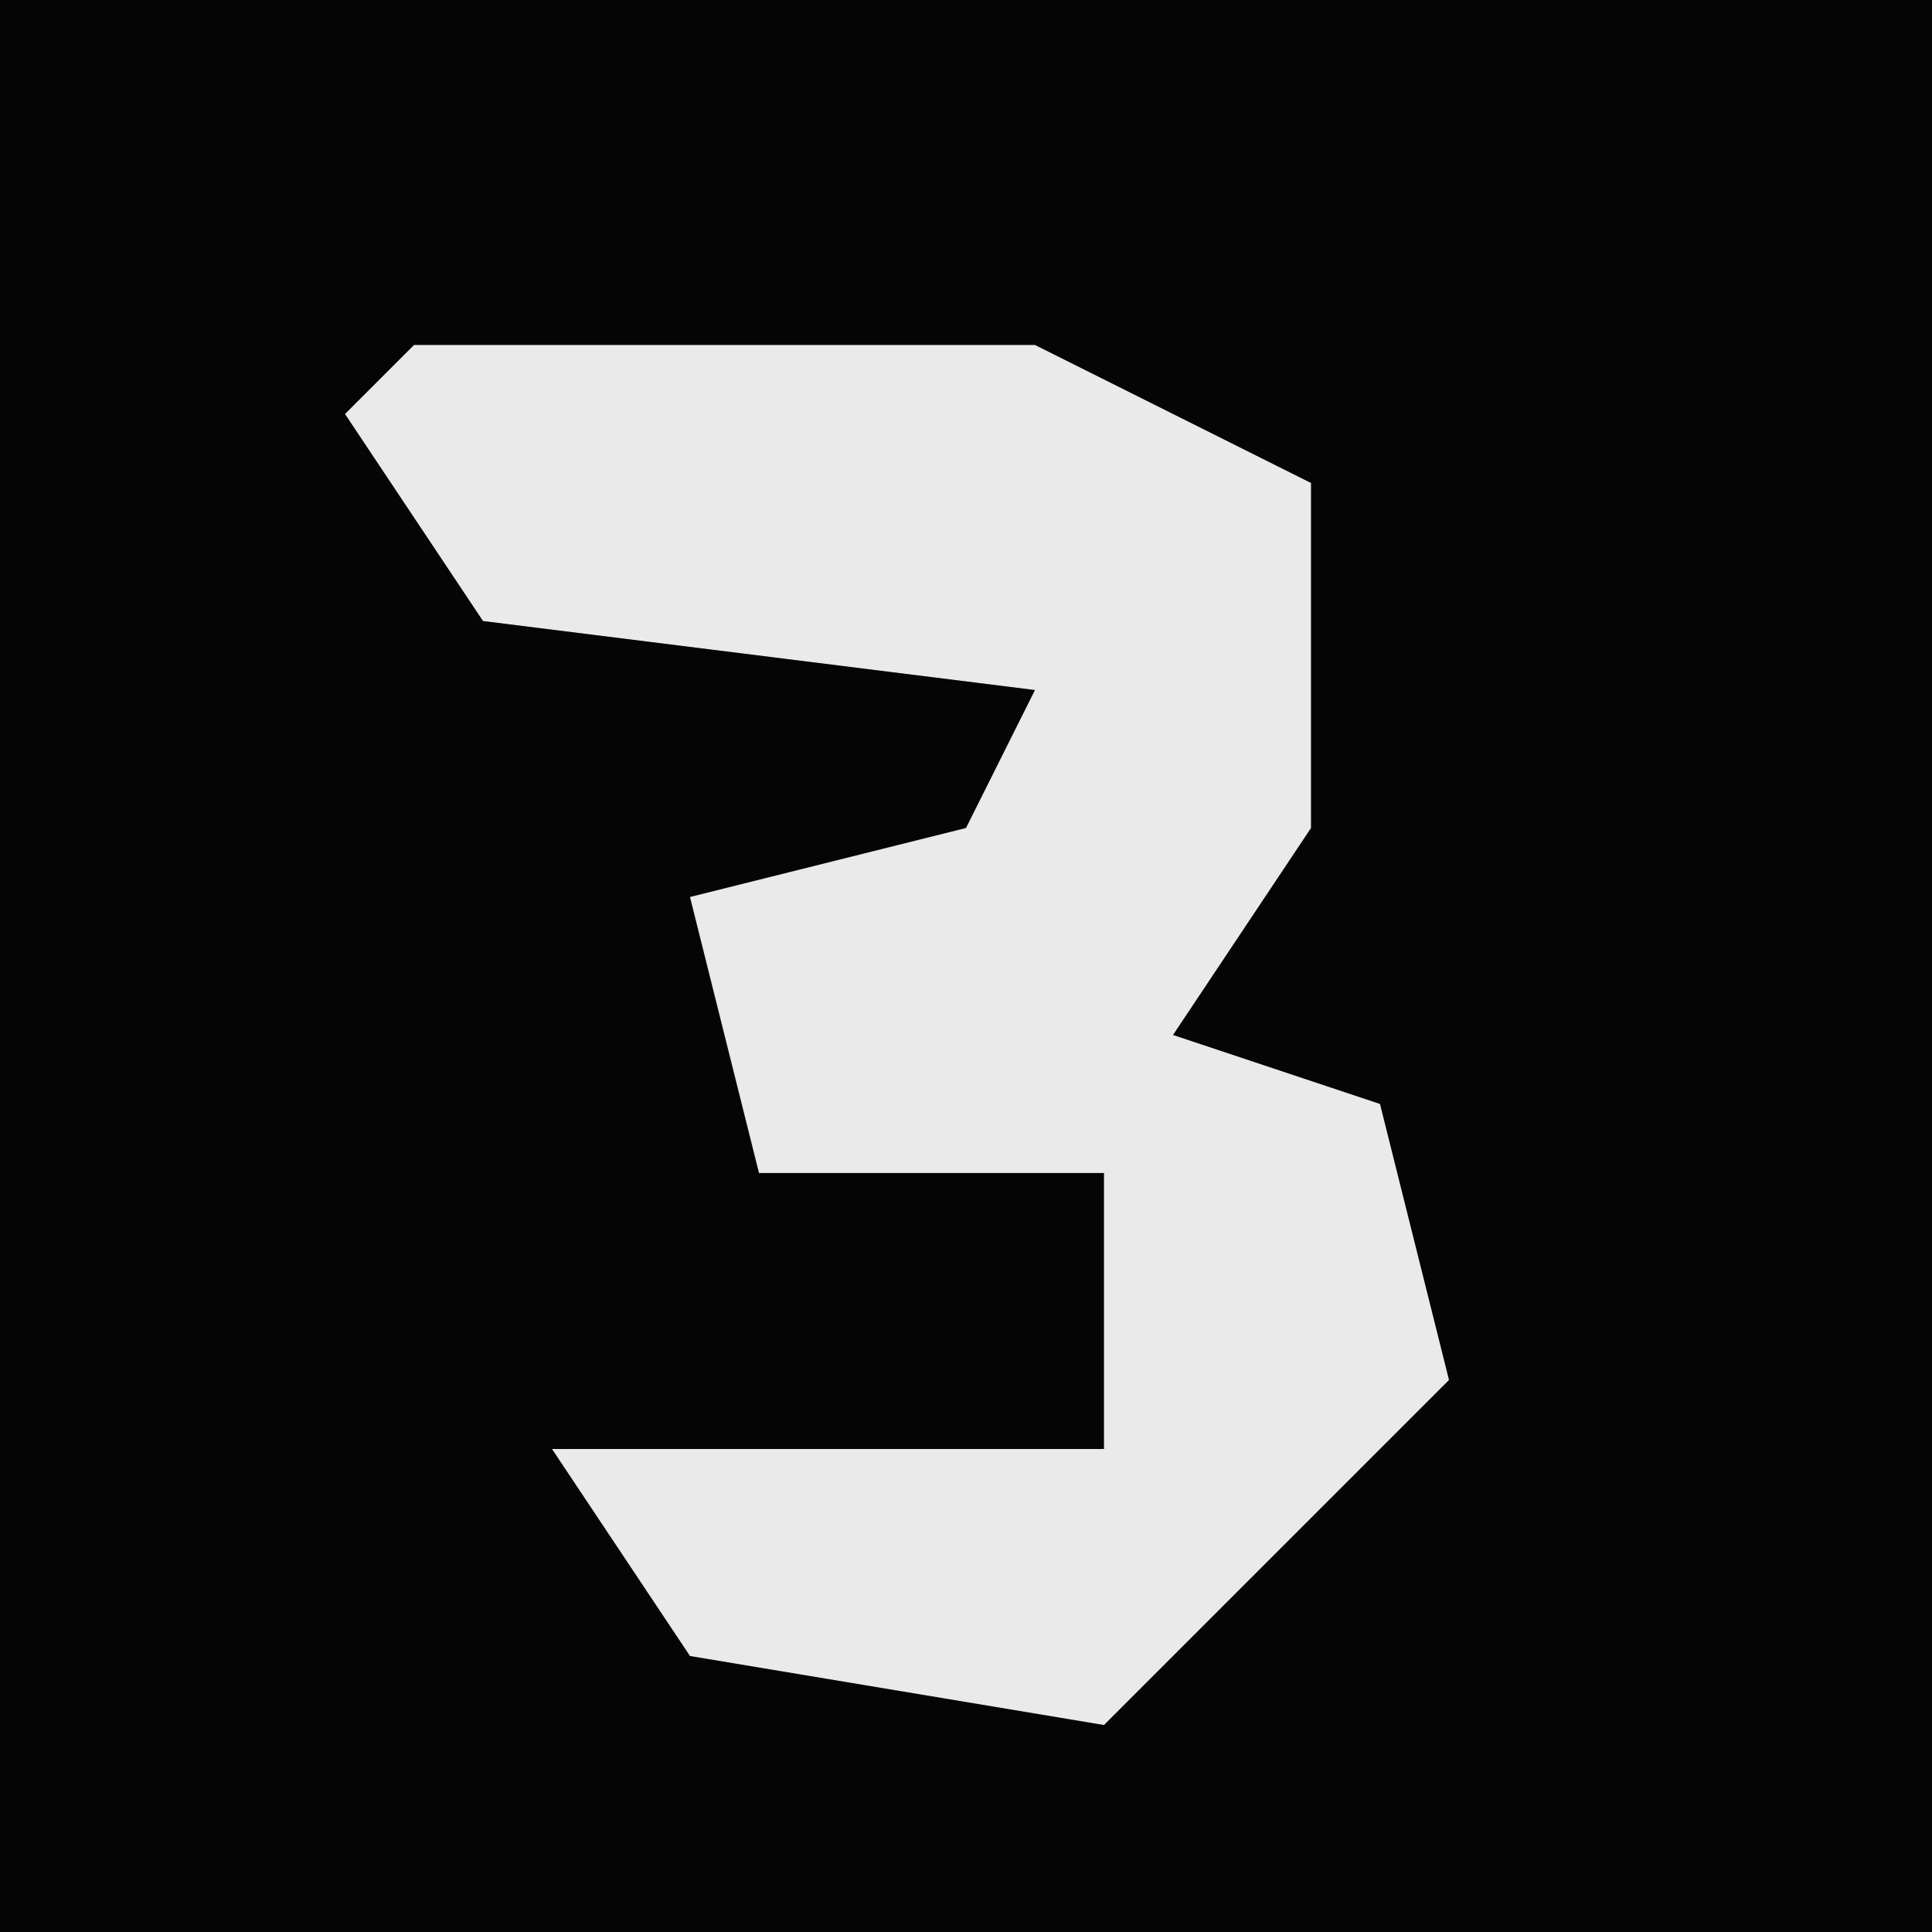 <?xml version="1.0" encoding="UTF-8"?>
<svg version="1.1" xmlns="http://www.w3.org/2000/svg" width="28" height="28">
<path d="M0,0 L28,0 L28,28 L0,28 Z " fill="#050505" transform="translate(0,0)"/>
<path d="M0,0 L9,0 L13,2 L13,7 L11,10 L14,11 L15,15 L10,20 L4,19 L2,16 L10,16 L10,12 L5,12 L4,8 L8,7 L9,5 L1,4 L-1,1 Z " fill="#EAEAEA" transform="translate(6,5)"/>
</svg>
